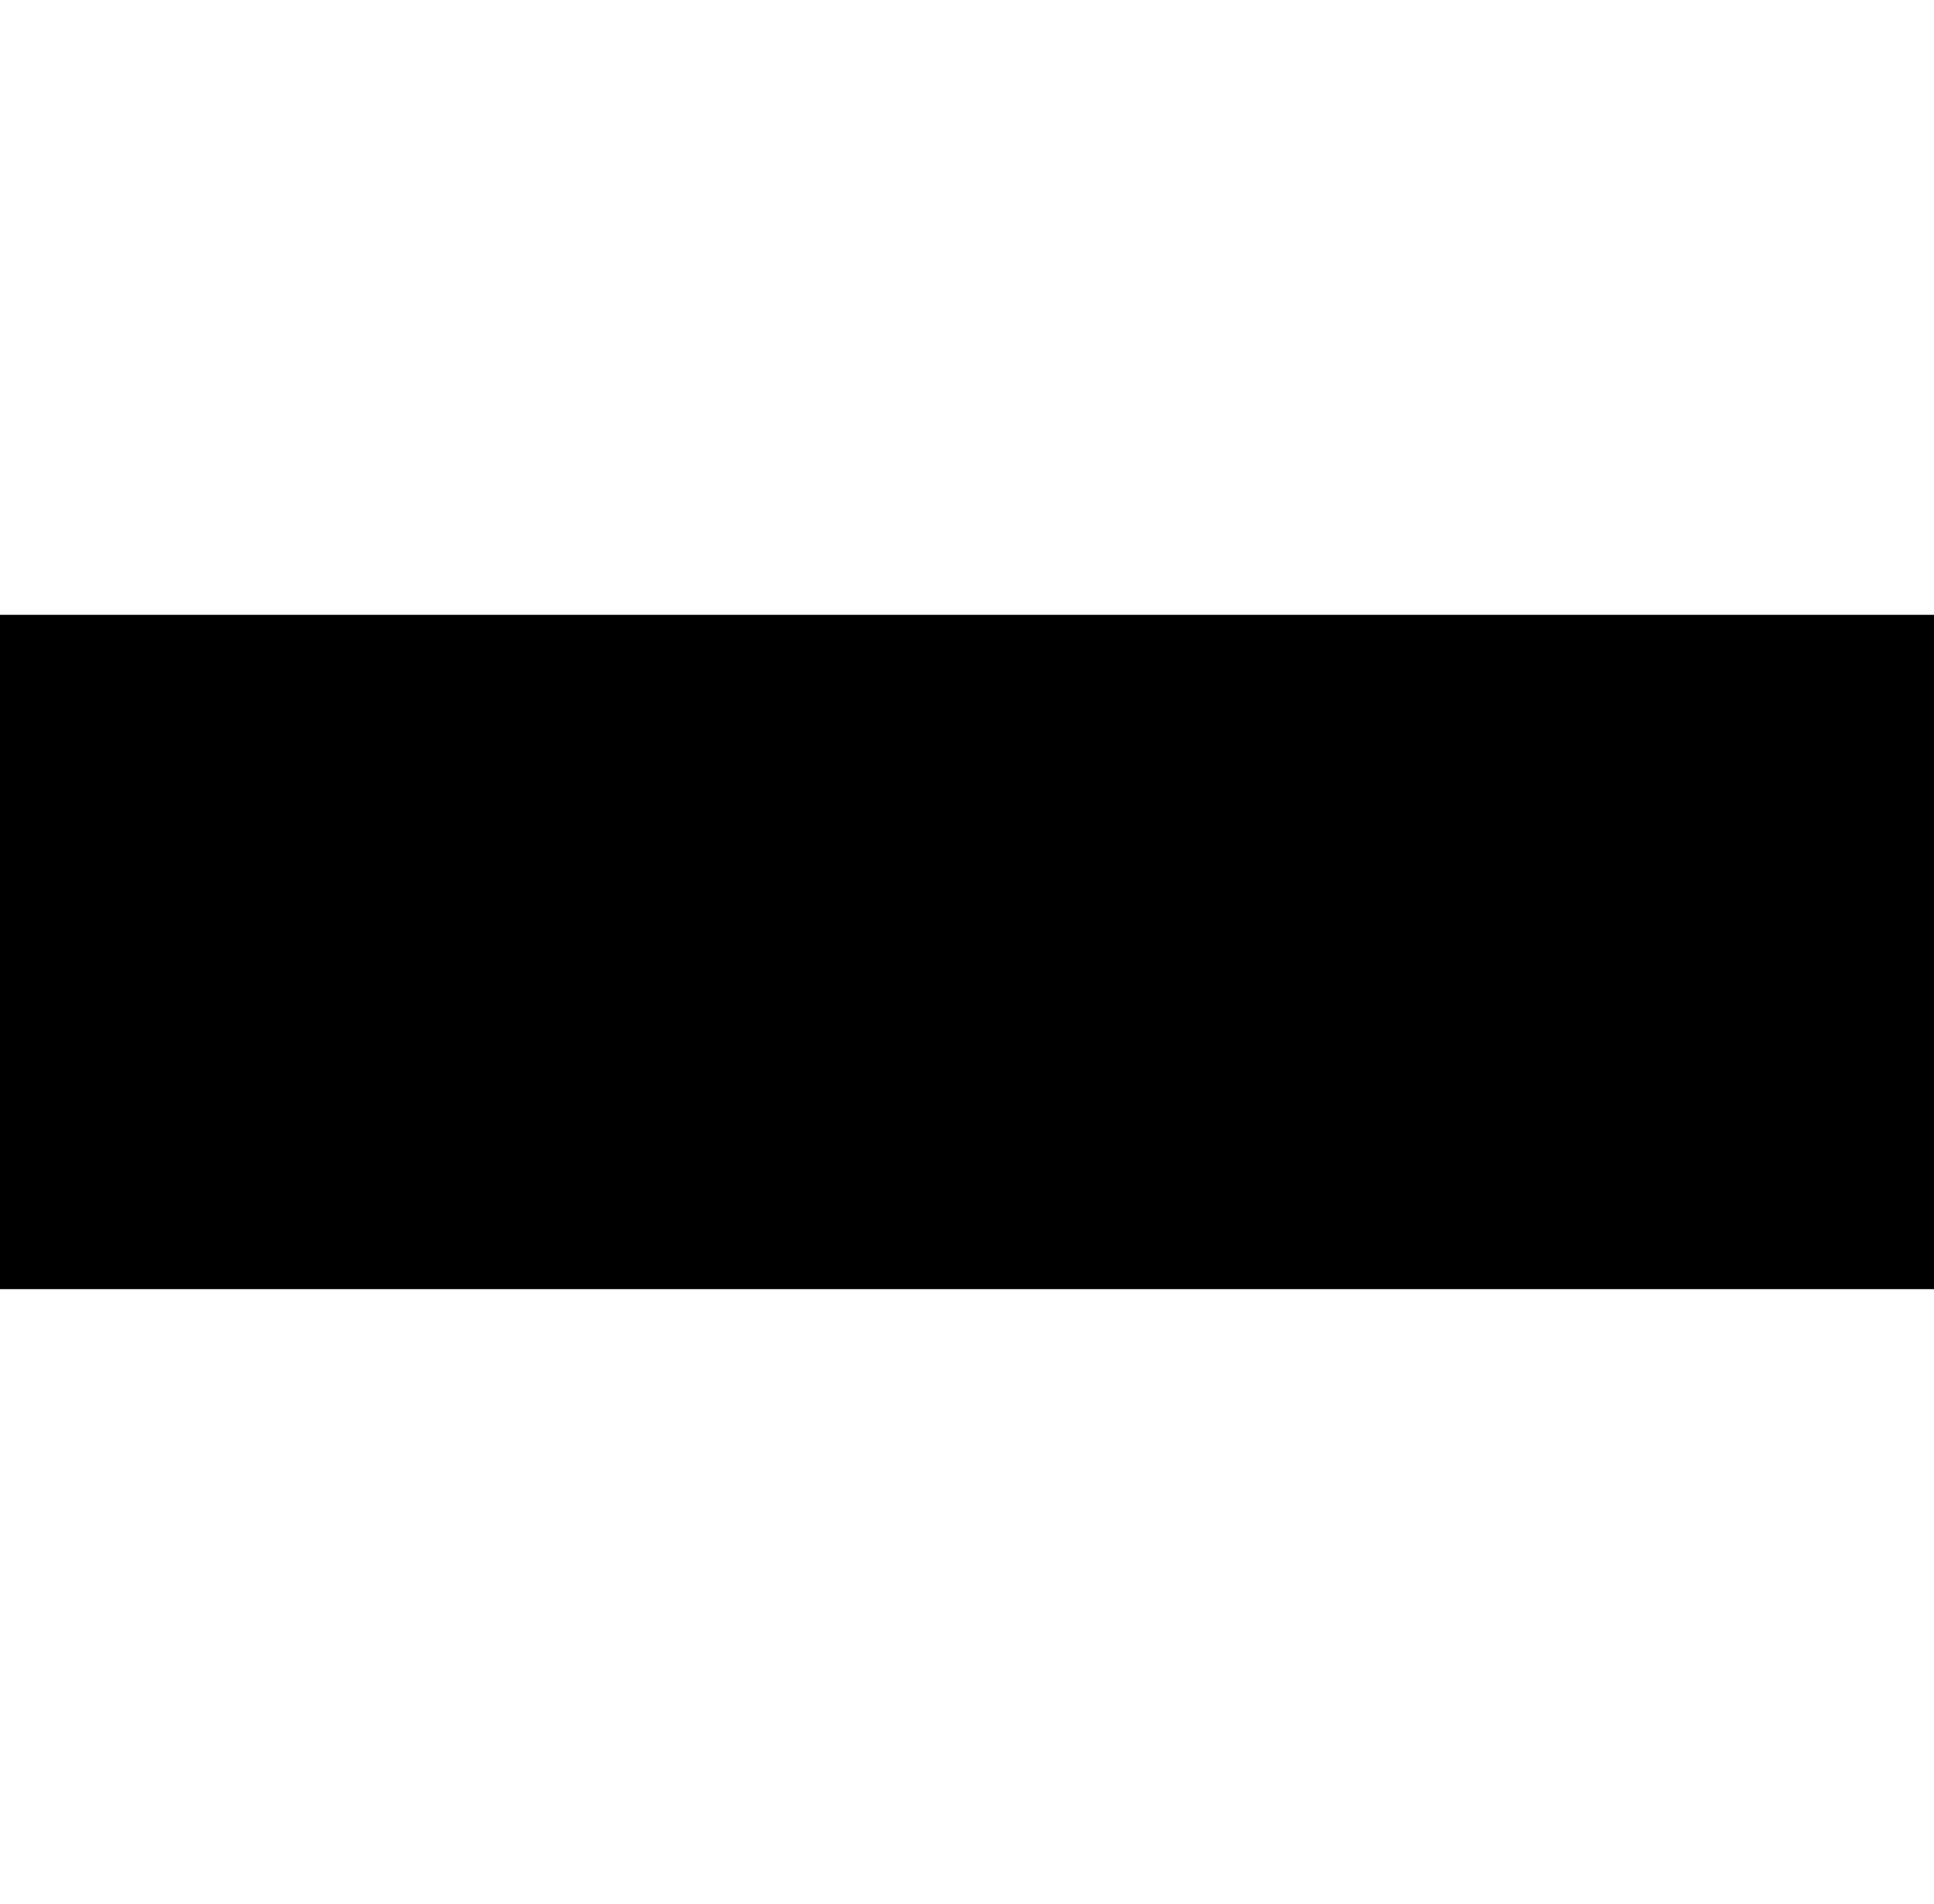 <?xml version="1.0" encoding="UTF-8"?>
<svg width="640" viewBox="0 0 1807 630" xmlns="http://www.w3.org/2000/svg">
  <rect width="1807" height="630" x="0" y="0" fill="black" />
  <rect name="0" width="1230" height="630" x="0" y="0" shape-rendering="crispEdges" style="fill: hsl(255, 100%, 50%);" />
  <rect name="5" width="147" height="181" x="1230" y="0" shape-rendering="crispEdges" style="fill: hsl(329, 100%, 50%);" />
  <rect name="7" width="173" height="164" x="1377" y="0" shape-rendering="crispEdges" style="fill: hsl(244, 100%, 50%);" />
  <rect name="19" width="238" height="105" x="1550" y="0" shape-rendering="crispEdges" style="fill: hsl(259, 100%, 50%);" />
  <rect name="8" width="192" height="79" x="1230" y="181" shape-rendering="crispEdges" style="fill: hsl(6, 100%, 50%);" />
  <rect name="9" width="192" height="79" x="1422" y="181" shape-rendering="crispEdges" style="fill: hsl(231, 100%, 50%);" />
  <rect name="10" width="192" height="79" x="1614" y="181" shape-rendering="crispEdges" style="fill: hsl(14, 100%, 50%);" />
  <rect name="11" width="192" height="79" x="1230" y="260" shape-rendering="crispEdges" style="fill: hsl(121, 100%, 50%);" />
  <rect name="12" width="192" height="79" x="1422" y="260" shape-rendering="crispEdges" style="fill: hsl(121, 100%, 50%);" />
  <rect name="13" width="192" height="79" x="1614" y="260" shape-rendering="crispEdges" style="fill: hsl(89, 100%, 50%);" />
  <rect name="14" width="192" height="79" x="1230" y="339" shape-rendering="crispEdges" style="fill: hsl(159, 100%, 50%);" />
  <rect name="15" width="192" height="79" x="1422" y="339" shape-rendering="crispEdges" style="fill: hsl(58, 100%, 50%);" />
  <rect name="16" width="192" height="79" x="1614" y="339" shape-rendering="crispEdges" style="fill: hsl(272, 100%, 50%);" />
  <rect name="17" width="192" height="79" x="1230" y="418" shape-rendering="crispEdges" style="fill: hsl(312, 100%, 50%);" />
  <rect name="22" width="444" height="49" x="1230" y="497" shape-rendering="crispEdges" style="fill: hsl(291, 100%, 50%);" />
  <rect name="1" width="133" height="44" x="1674" y="497" shape-rendering="crispEdges" style="fill: hsl(254, 100%, 50%);" />
  <rect name="2" width="133" height="44" x="1550" y="105" shape-rendering="crispEdges" style="fill: hsl(217, 100%, 50%);" />
  <rect name="21" width="383" height="43" x="1422" y="418" shape-rendering="crispEdges" style="fill: hsl(125, 100%, 50%);" />
  <rect name="20" width="316" height="37" x="1230" y="546" shape-rendering="crispEdges" style="fill: hsl(8, 100%, 50%);" />
  <rect name="3" width="144" height="36" x="1546" y="546" shape-rendering="crispEdges" style="fill: hsl(13, 100%, 50%);" />
  <rect name="4" width="144" height="36" x="1422" y="461" shape-rendering="crispEdges" style="fill: hsl(203, 100%, 50%);" />
  <rect name="6" width="155" height="30" x="1566" y="461" shape-rendering="crispEdges" style="fill: hsl(55, 100%, 50%);" />
  <rect name="18" width="227" height="28" x="1230" y="583" shape-rendering="crispEdges" style="fill: hsl(150, 100%, 50%);" />
</svg>
